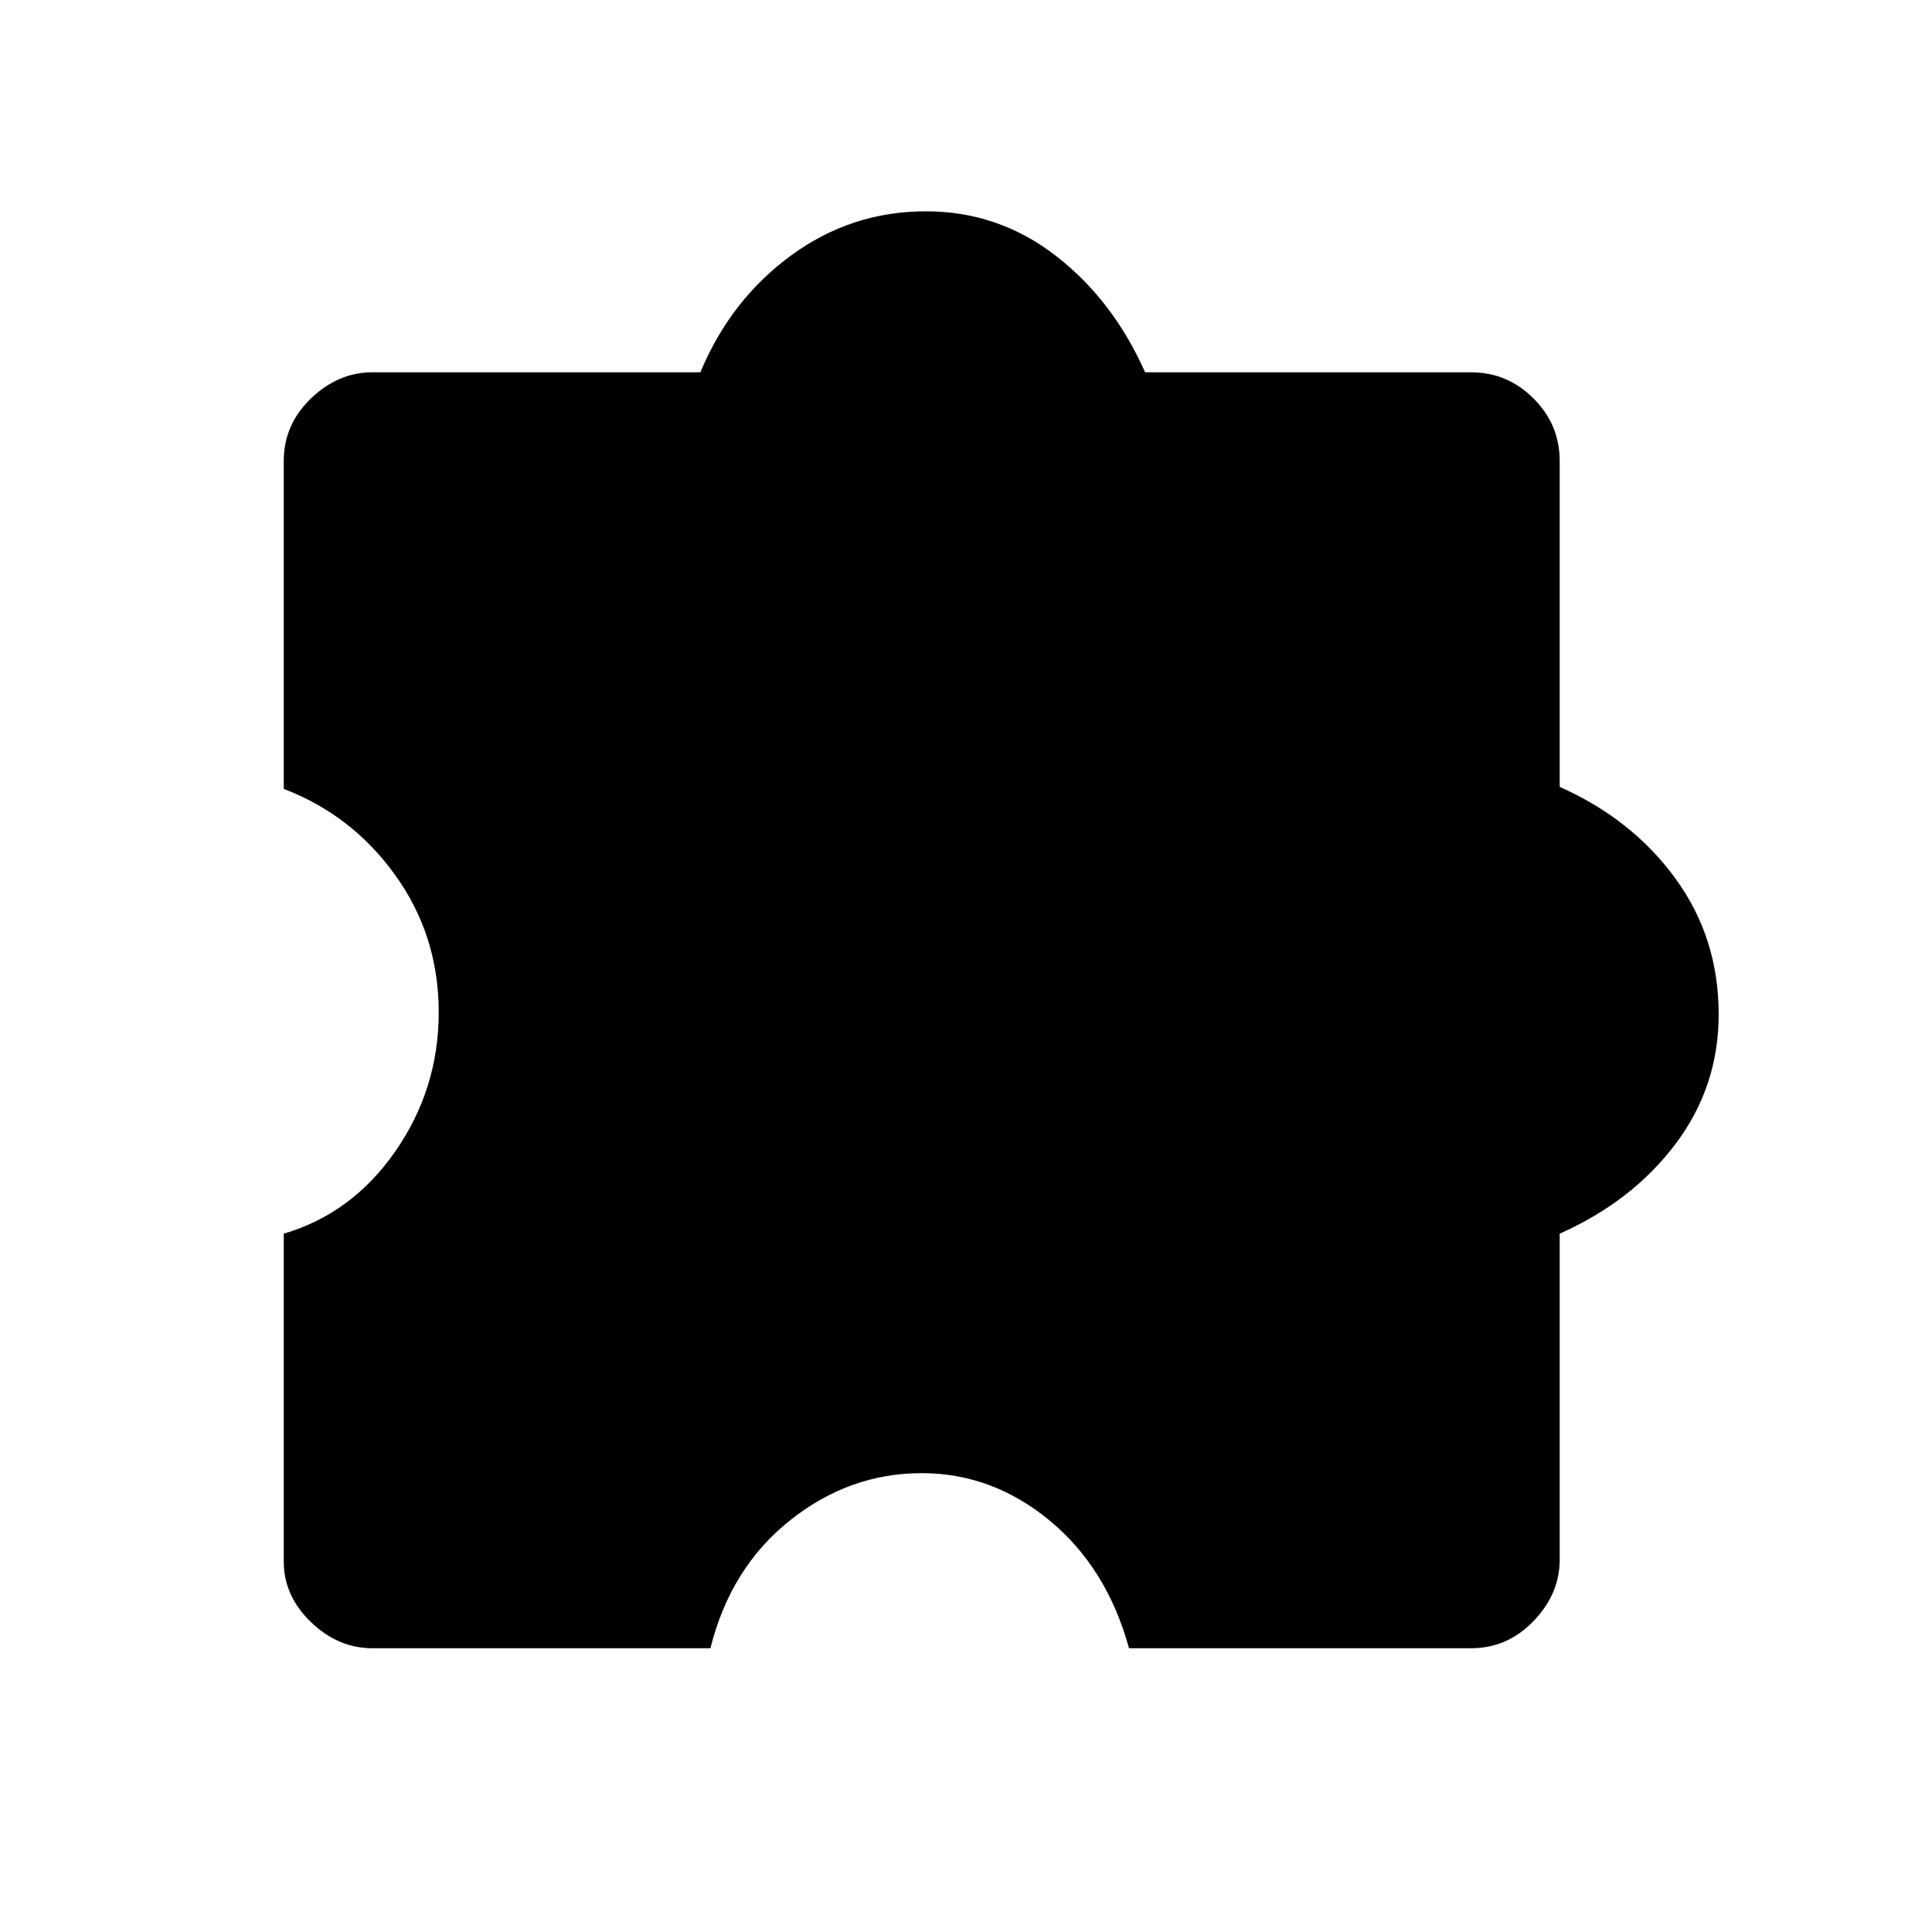 <svg xmlns="http://www.w3.org/2000/svg" height="48" width="48"><path d="M17.65 40.95h-8.4q-.85 0-1.525-.65-.675-.65-.675-1.5v-8.15q1.7-.5 2.775-2.05 1.075-1.55 1.075-3.45 0-1.9-1.075-3.4T7.05 19.6v-8.15q0-.9.675-1.55t1.525-.65h8.15q.75-1.8 2.25-2.9 1.5-1.1 3.35-1.1 1.8 0 3.225 1.1t2.225 2.9h8.1q.9 0 1.55.65t.65 1.55v8.1q1.8.8 2.875 2.275Q42.7 23.3 42.7 25.2q0 1.8-1.075 3.225T38.75 30.65v8.1q0 .85-.65 1.525-.65.675-1.55.675h-8.5q-.55-2-1.975-3.175Q24.65 36.6 22.9 36.6q-1.8 0-3.275 1.175-1.475 1.175-1.975 3.175Z"/></svg>